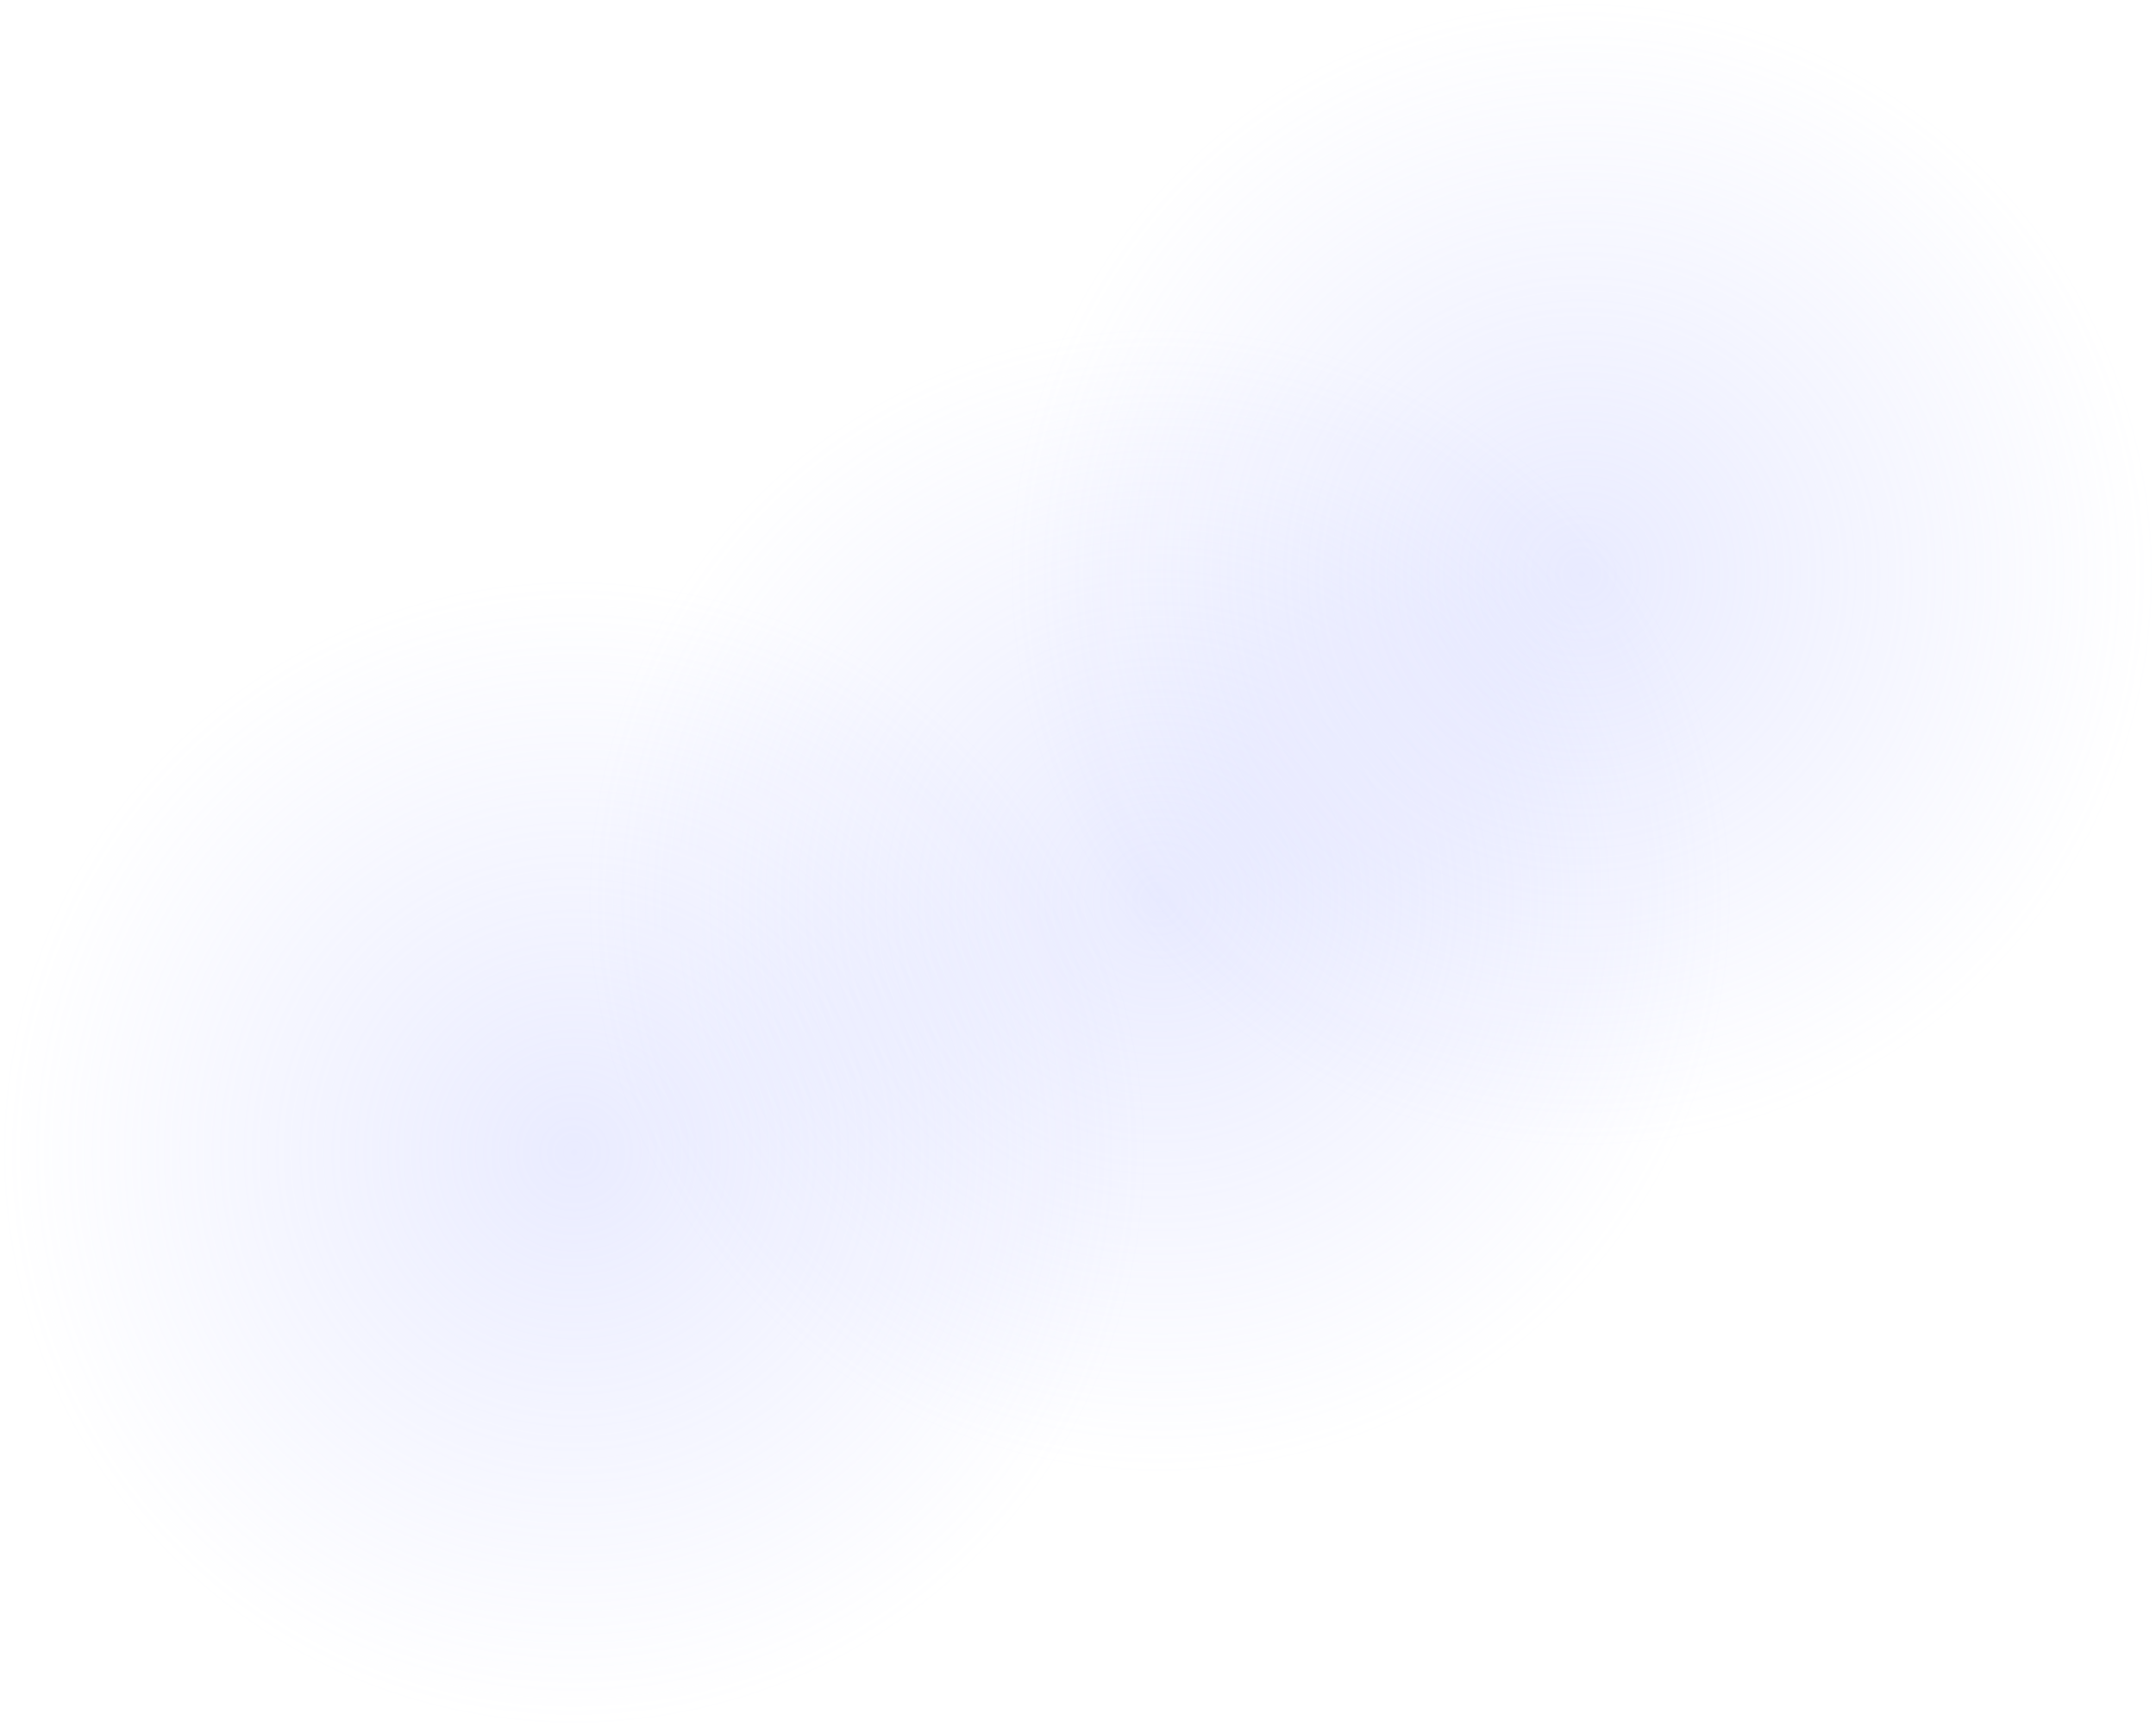 <svg version="1.1" xmlns="http://www.w3.org/2000/svg" xmlns:xlink="http://www.w3.org/1999/xlink" width="436.937" height="349.85" viewBox="0,0,436.937,349.85"><defs><radialGradient cx="240" cy="180" r="116.366" gradientUnits="userSpaceOnUse" id="color-1"><stop offset="0" stop-color="#b3baff" stop-opacity="0.282"/><stop offset="1" stop-color="#b3baff" stop-opacity="0"/></radialGradient><radialGradient cx="325.586" cy="113.934" r="116.366" gradientUnits="userSpaceOnUse" id="color-2"><stop offset="0" stop-color="#b3baff" stop-opacity="0.282"/><stop offset="1" stop-color="#b3baff" stop-opacity="0"/></radialGradient><radialGradient cx="121.381" cy="231.051" r="116.366" gradientUnits="userSpaceOnUse" id="color-3"><stop offset="0" stop-color="#b3baff" stop-opacity="0.282"/><stop offset="1" stop-color="#b3baff" stop-opacity="0"/></radialGradient></defs><g transform="translate(-5.015,2.432)"><g stroke="none" stroke-width="0" stroke-miterlimit="10"><path d="M123.634,180c0,-64.267 52.099,-116.366 116.366,-116.366c64.267,0 116.366,52.099 116.366,116.366c0,64.267 -52.099,116.366 -116.366,116.366c-64.267,0 -116.366,-52.099 -116.366,-116.366z" fill="url(#color-1)"/><path d="M209.219,113.934c0,-64.267 52.099,-116.366 116.366,-116.366c64.267,0 116.366,52.099 116.366,116.366c0,64.267 -52.099,116.366 -116.366,116.366c-64.267,0 -116.366,-52.099 -116.366,-116.366z" fill="url(#color-2)"/><path d="M5.015,231.051c0,-64.267 52.099,-116.366 116.366,-116.366c64.267,0 116.366,52.099 116.366,116.366c0,64.267 -52.099,116.366 -116.366,116.366c-64.267,0 -116.366,-52.099 -116.366,-116.366z" fill="url(#color-3)"/></g></g></svg>